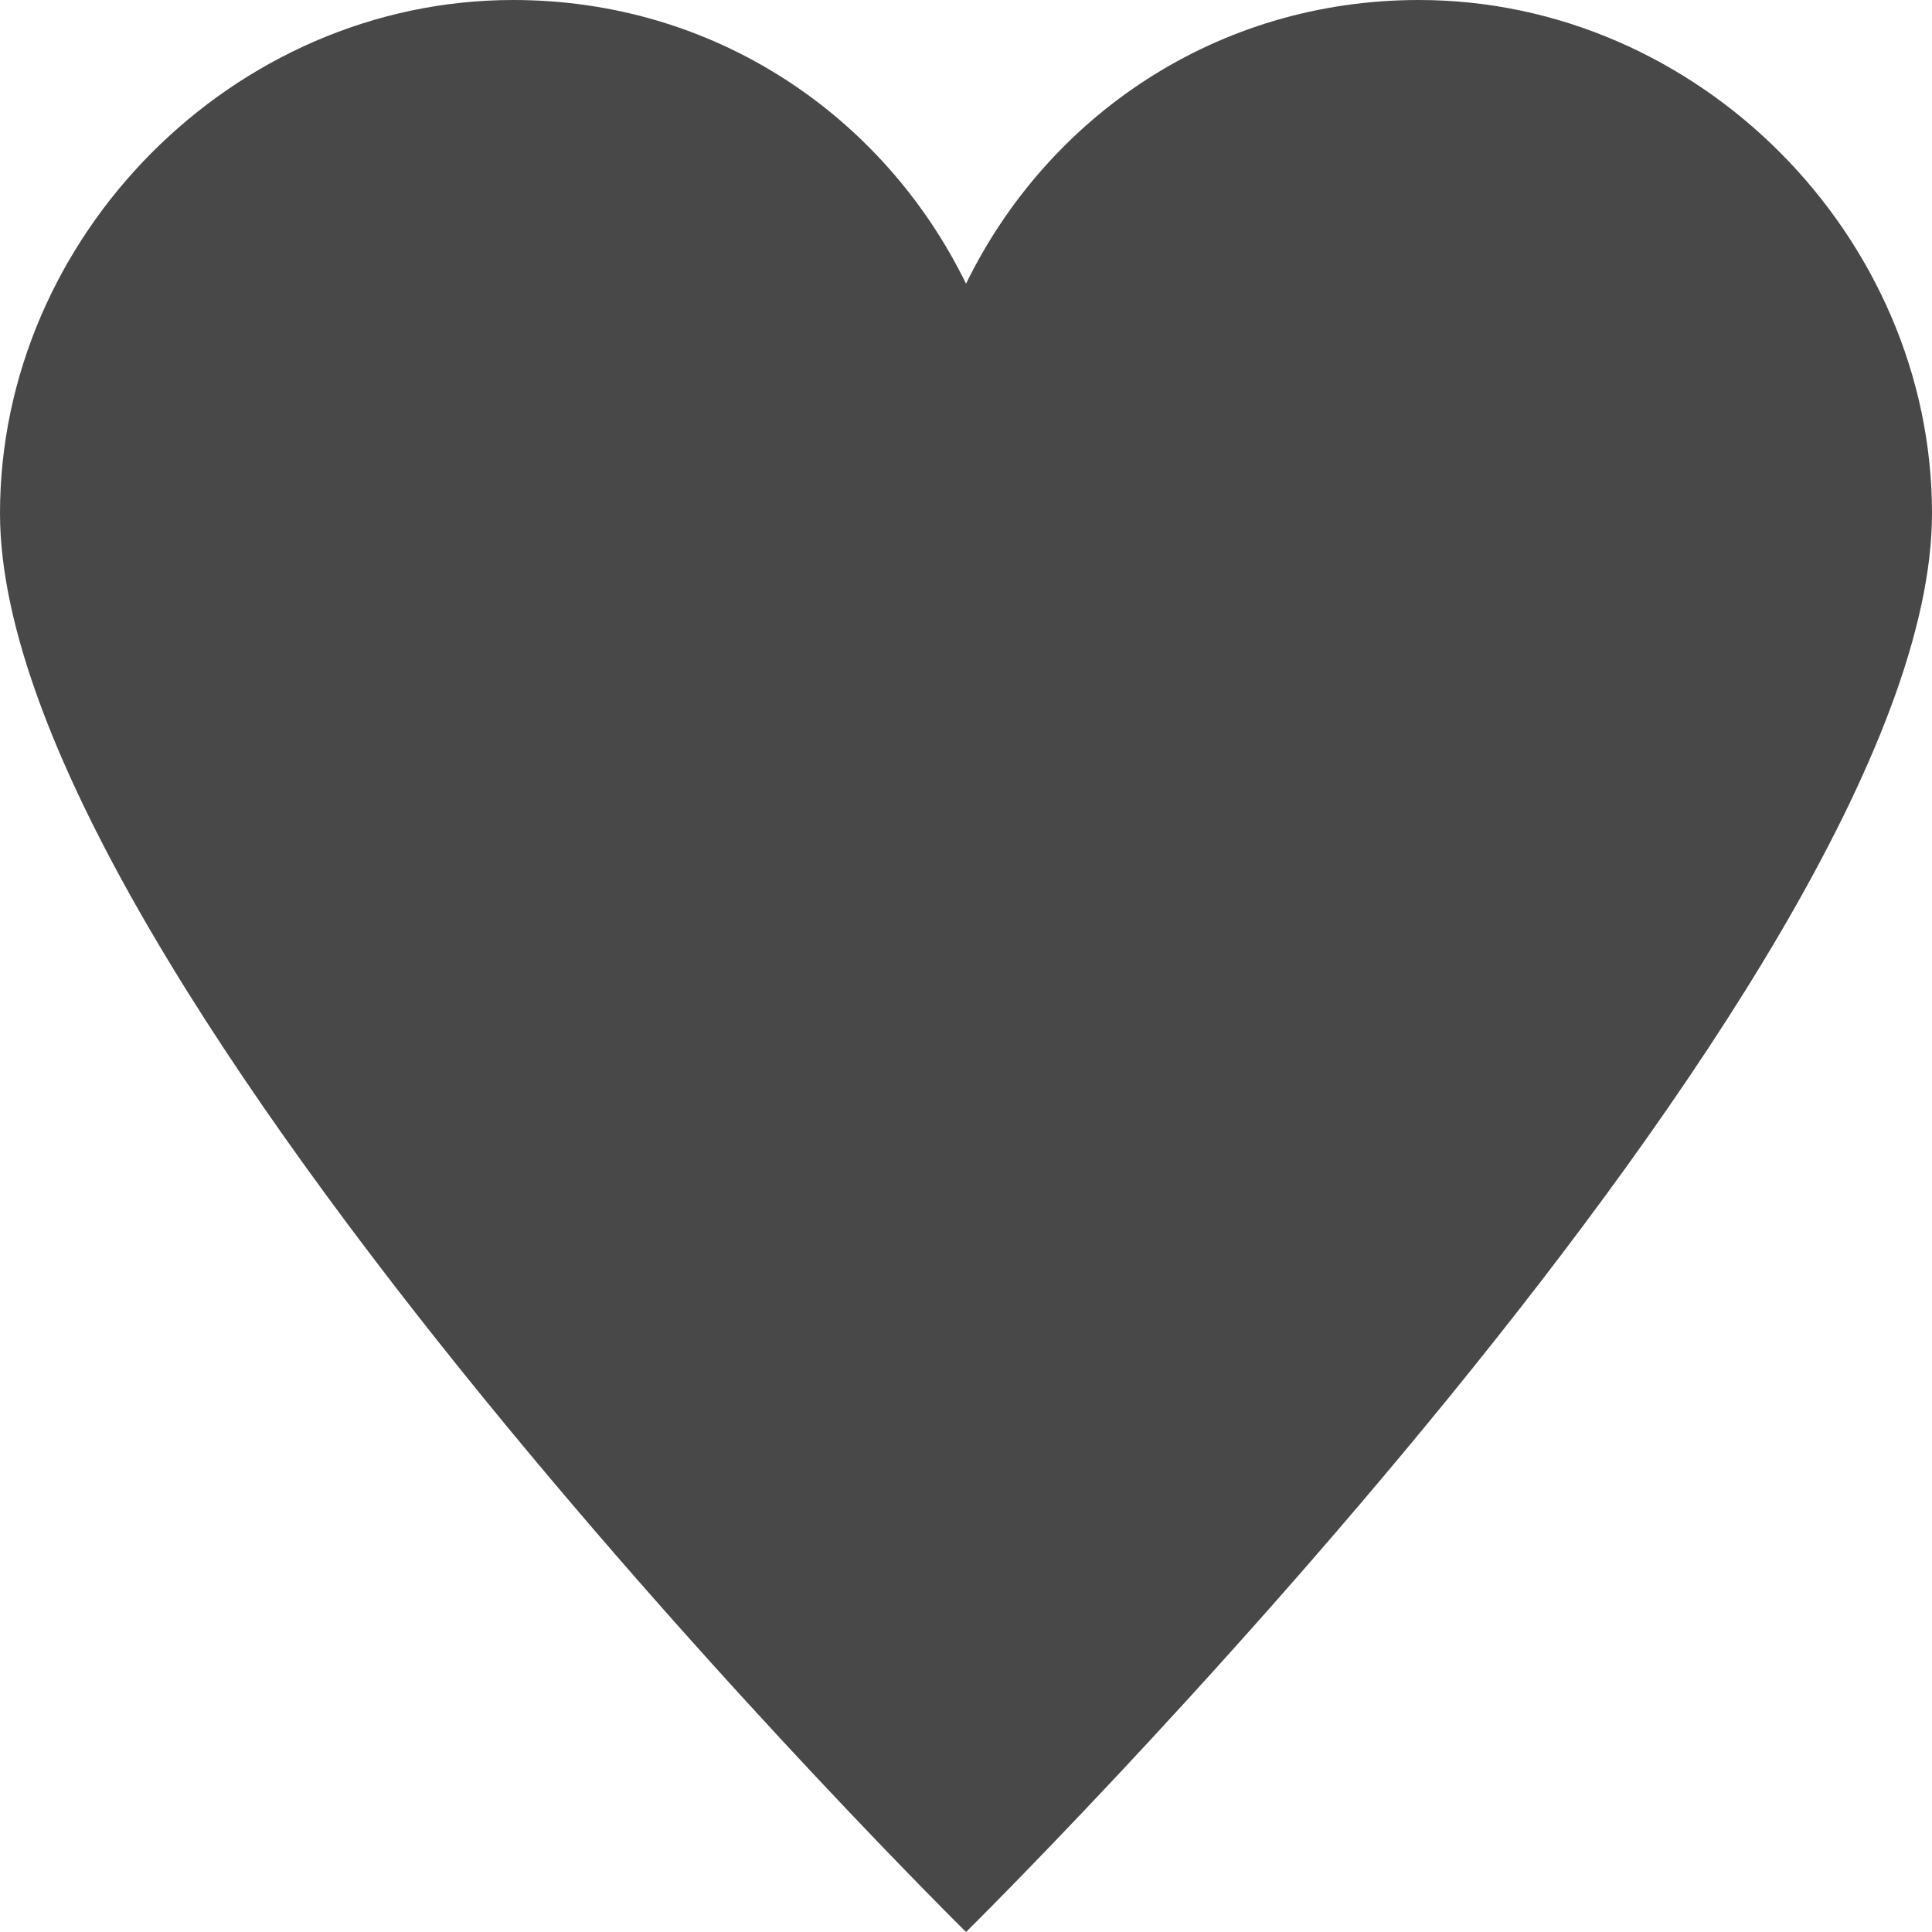 <?xml version="1.0" encoding="UTF-8"?> <svg xmlns="http://www.w3.org/2000/svg" width="55" height="55" viewBox="0 0 55 55" fill="none"> <path d="M40.391 0C34.645 0 29.836 3.298 27.501 8.076C25.164 3.298 20.355 0 14.61 0C6.625 0 0 6.748 0 14.61C0 27.872 27.501 55 27.501 55C27.501 55 55 27.872 55 14.61C55 6.748 48.377 0 40.391 0Z" fill="#484848"></path> </svg> 